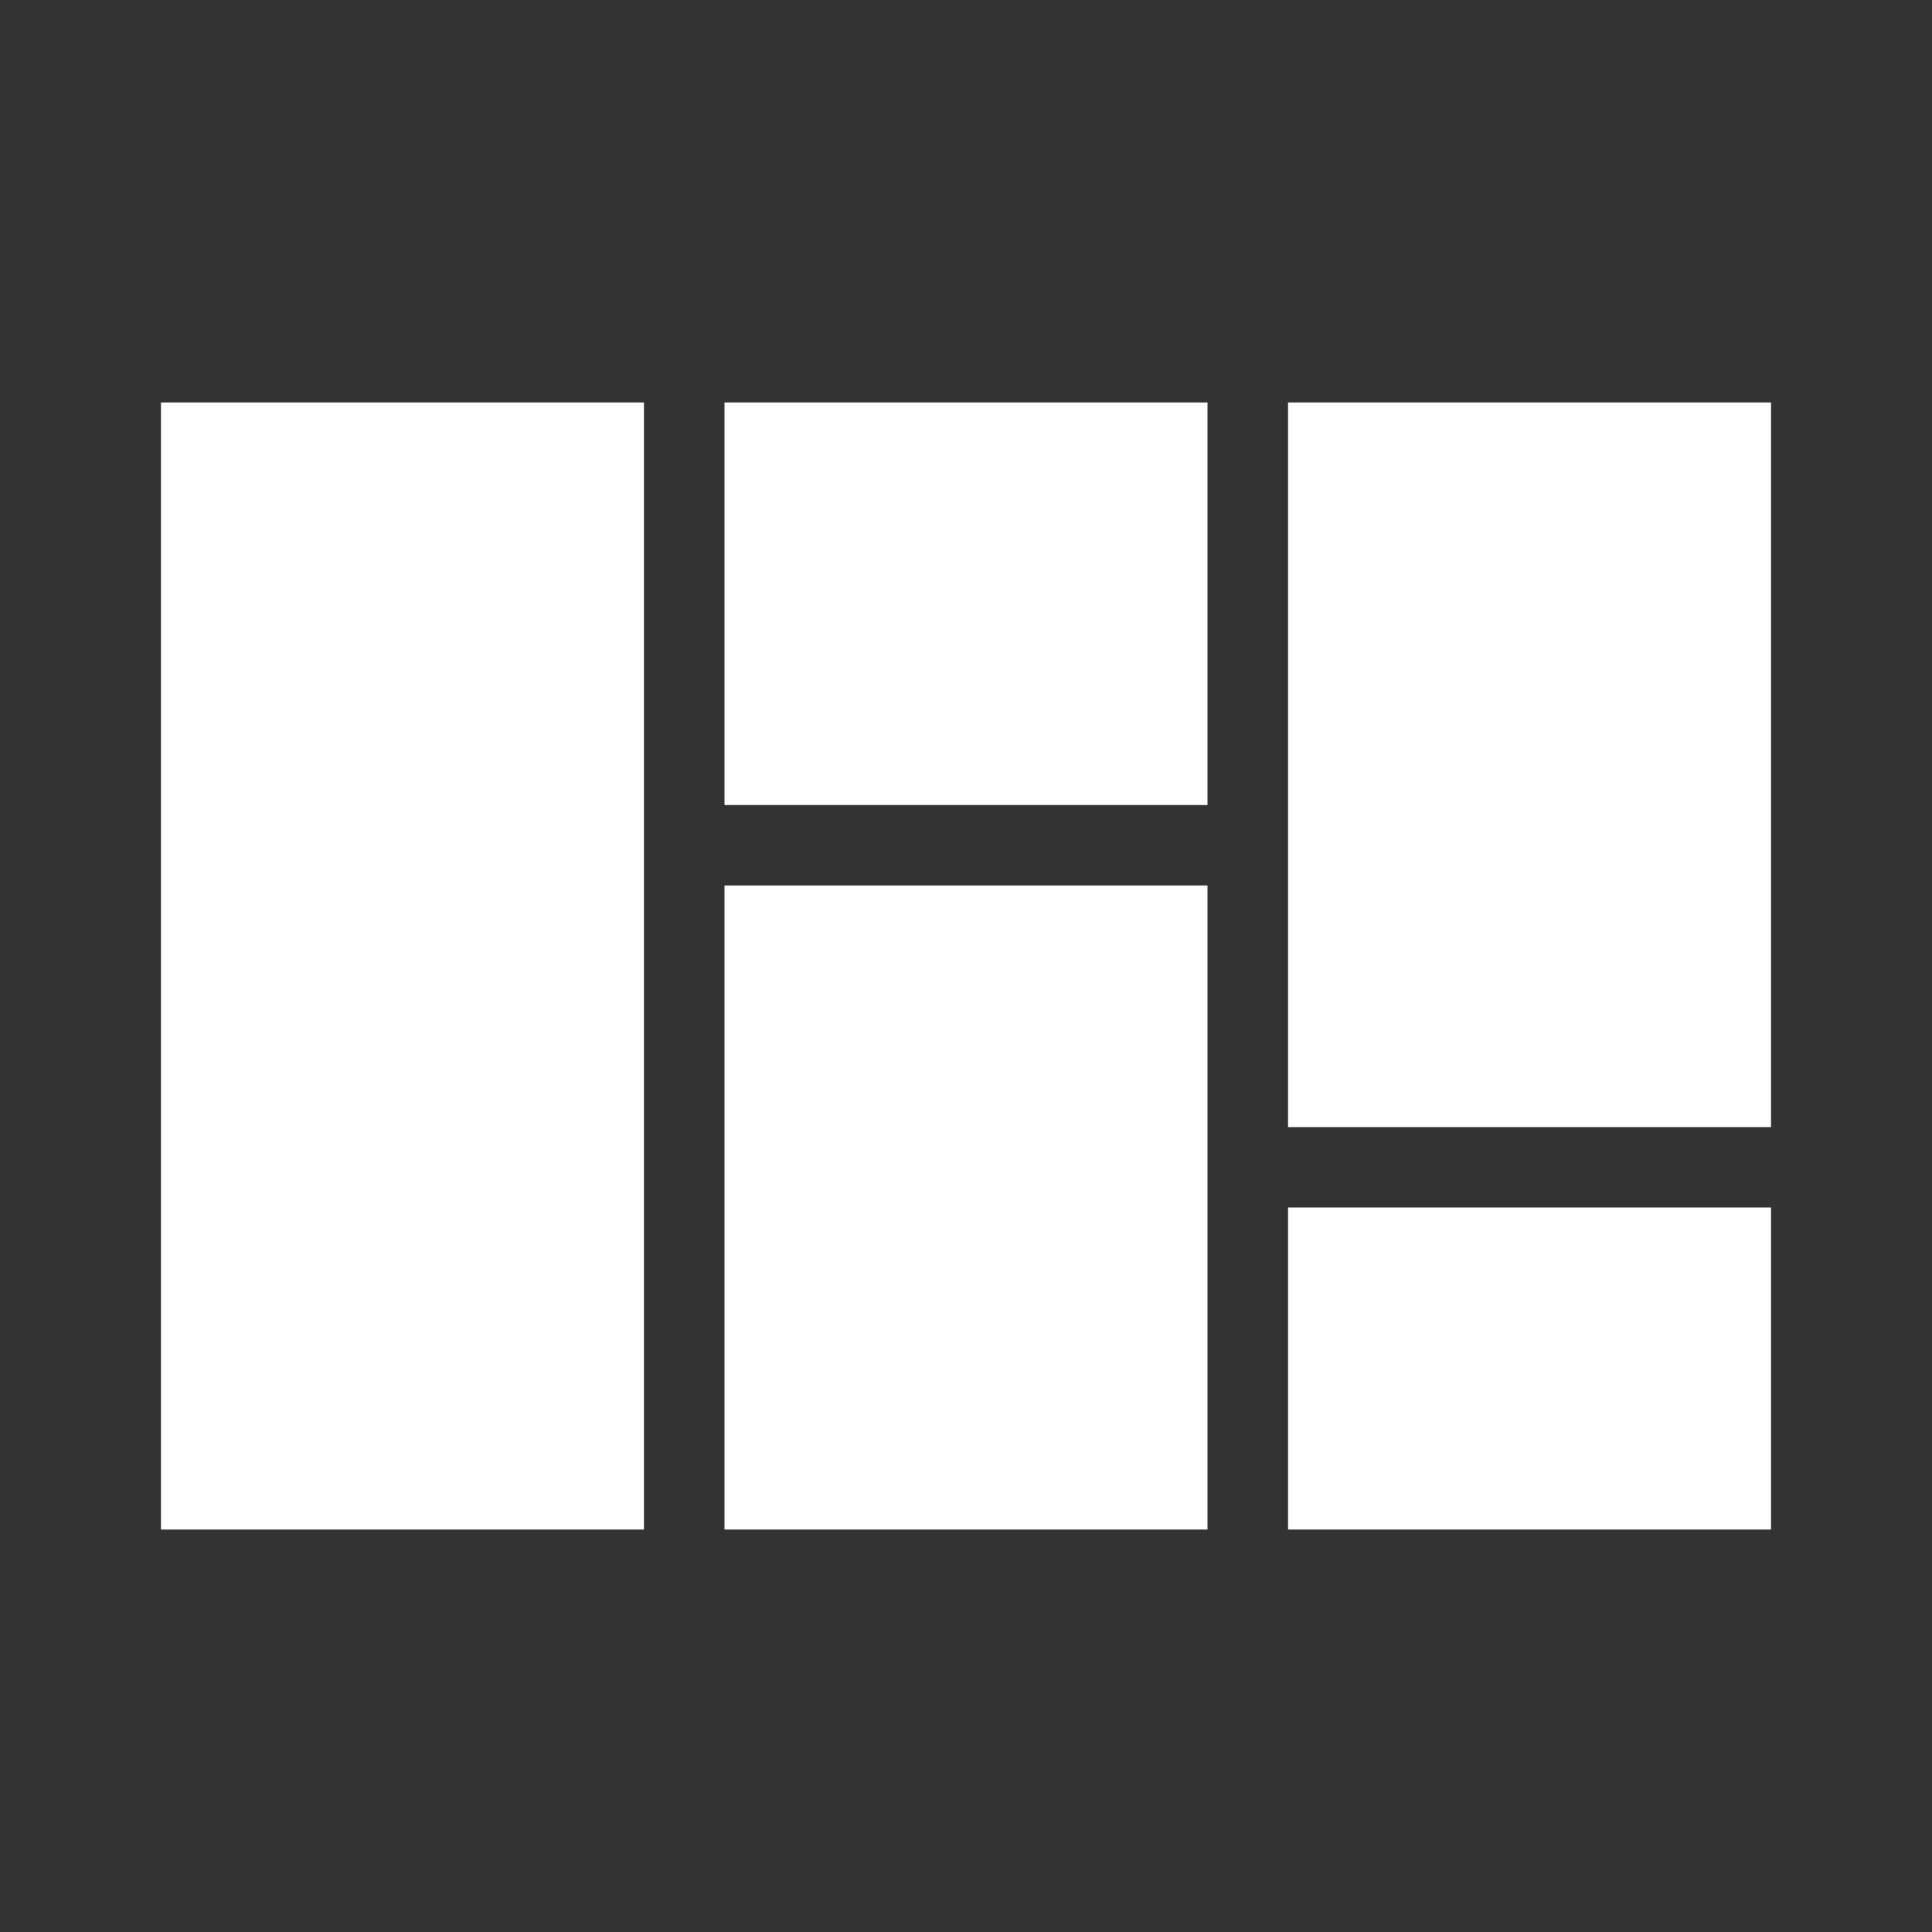 <svg width="16" height="16" viewBox="0 0 16 16" fill="none" xmlns="http://www.w3.org/2000/svg">
<rect x="0" y="0" width="16" height="16" fill="#333333" stroke="none"/>
<path d="M1.333 3.333V12.667H5.333V3.333H1.333ZM6 3.333V6.667H10V3.333H6ZM10.667 3.333V9.334H14.667V3.333H10.667ZM6 7.333V12.667H10V7.333H6ZM10.667 10V12.667H14.667V10H10.667Z" fill="white"/>
</svg>
